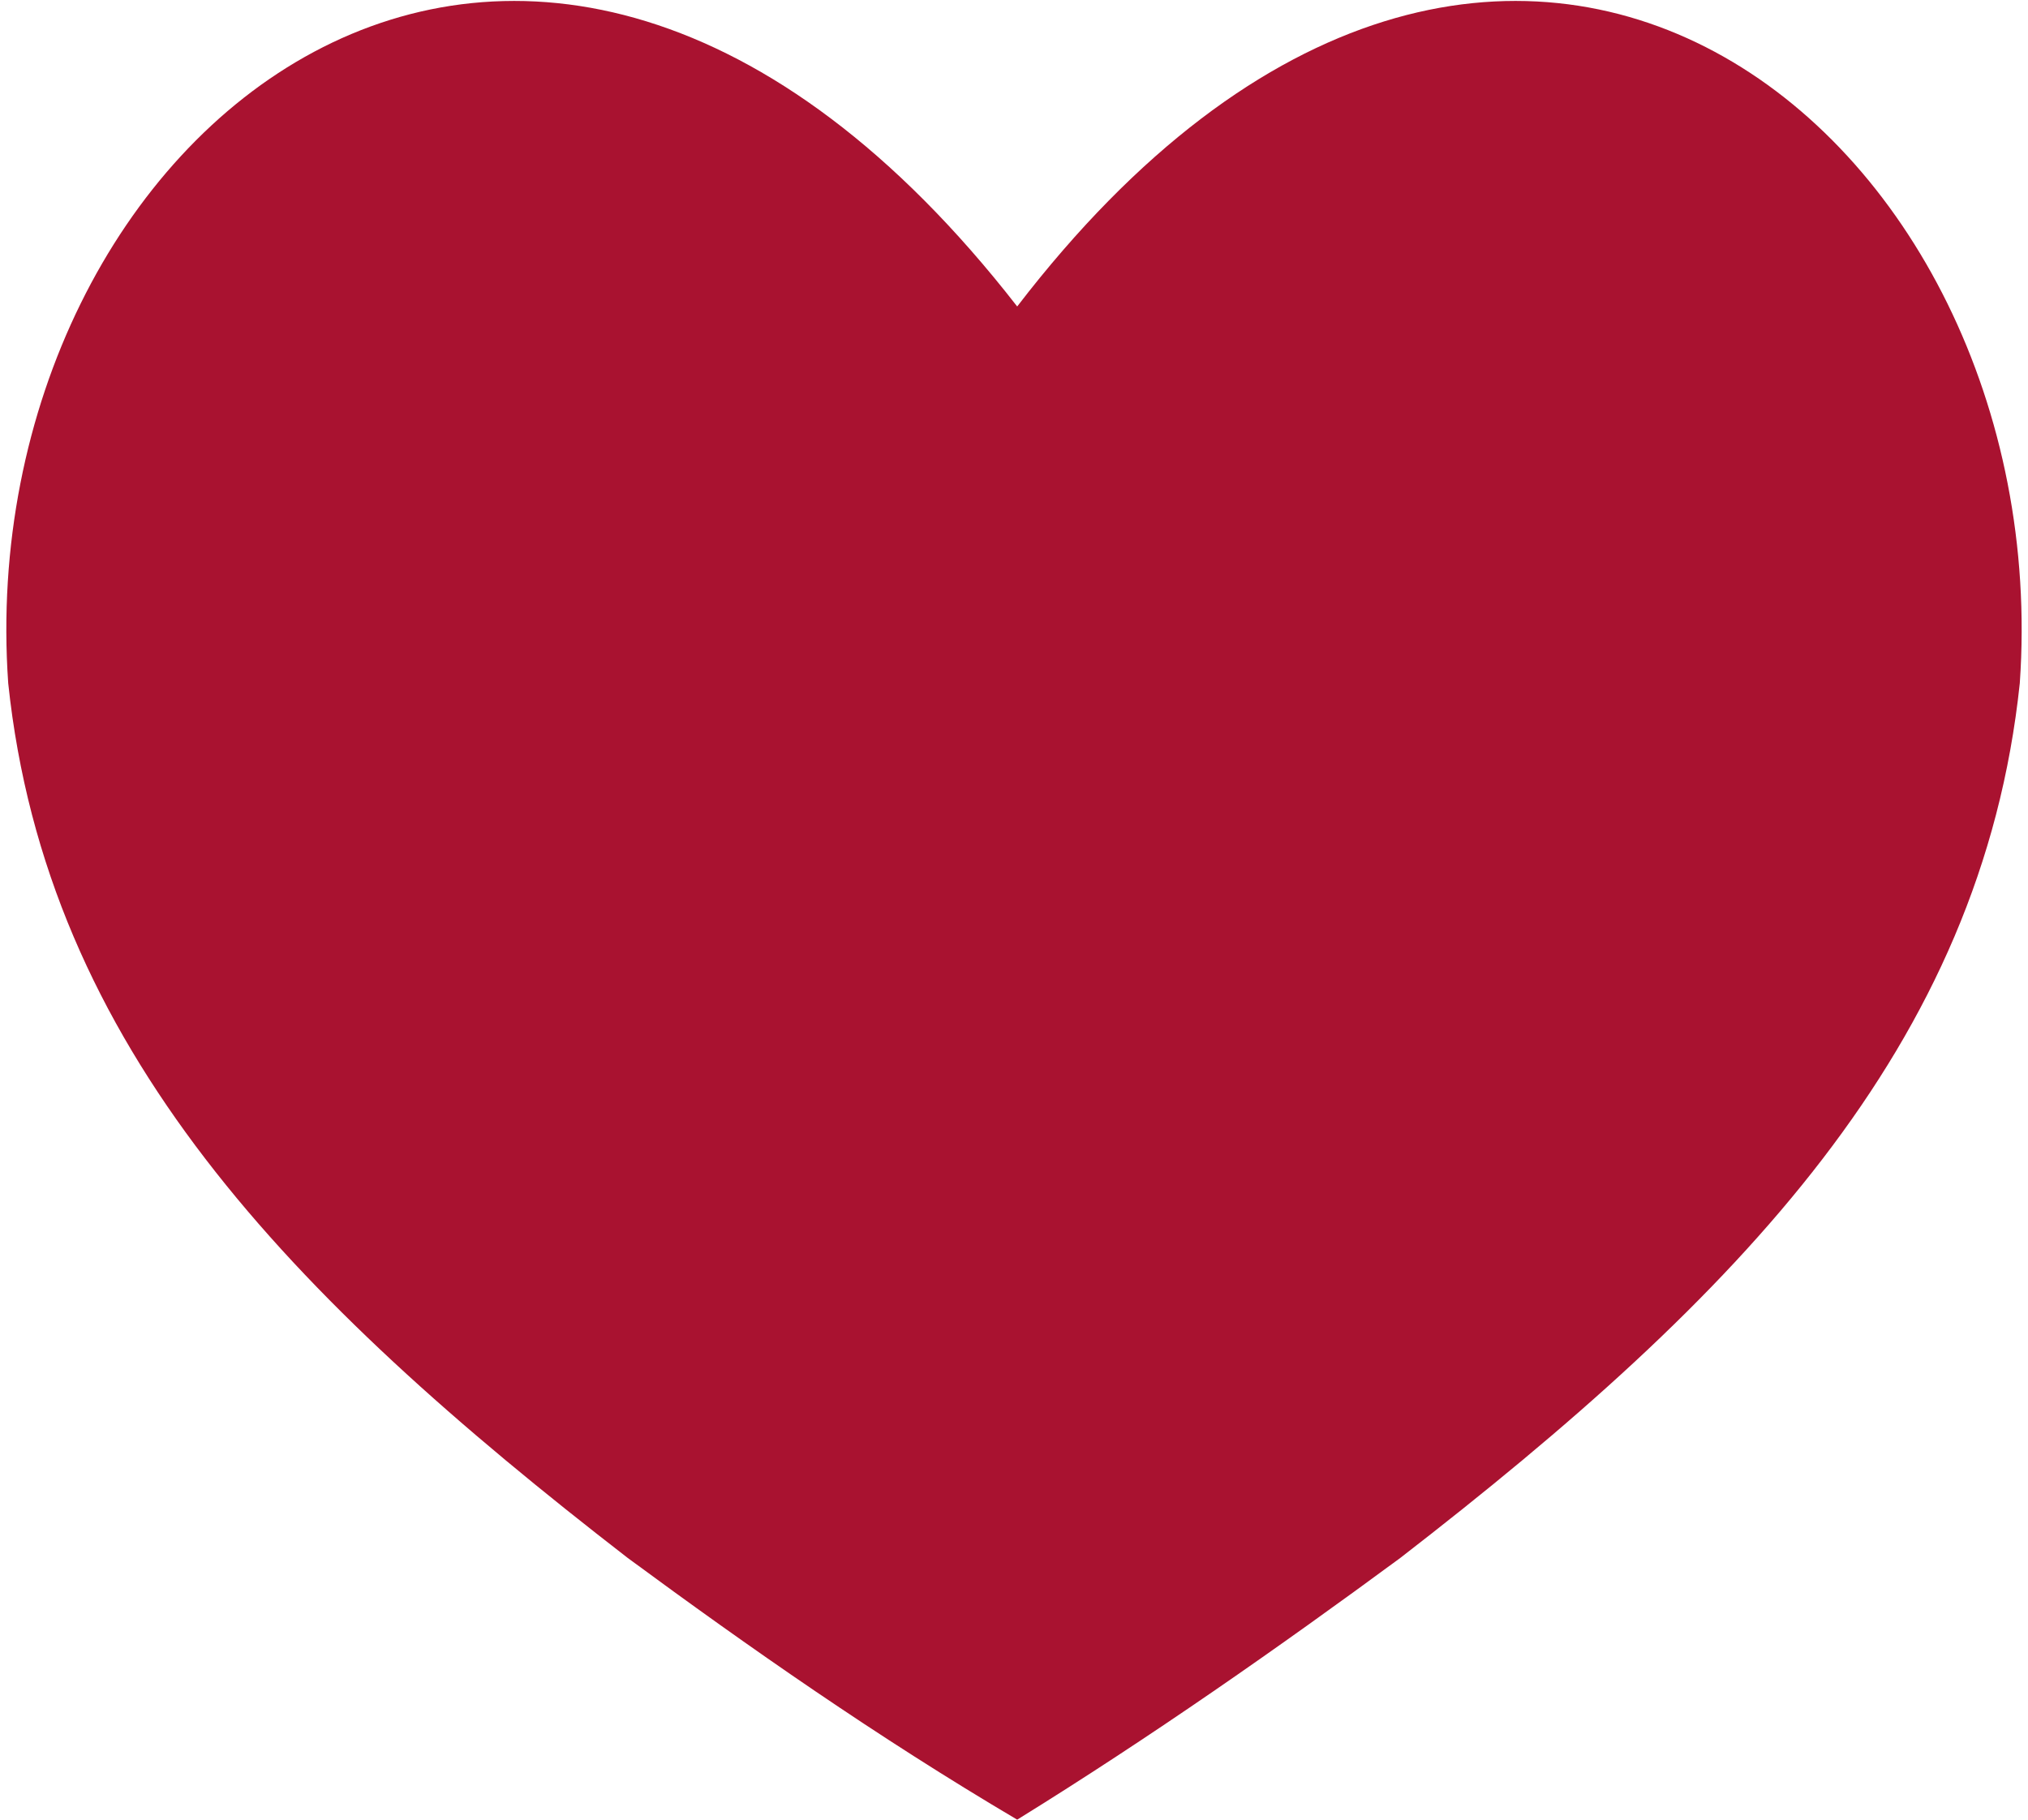 <?xml version="1.0" encoding="UTF-8"?>
<!DOCTYPE svg PUBLIC "-//W3C//DTD SVG 1.1//EN" "http://www.w3.org/Graphics/SVG/1.1/DTD/svg11.dtd">
<!-- Creator: CorelDRAW 2020 (64 Bit) -->
<svg xmlns="http://www.w3.org/2000/svg" xml:space="preserve" width="39px" height="35px" version="1.1" style="shape-rendering:geometricPrecision; text-rendering:geometricPrecision; image-rendering:optimizeQuality; fill-rule:evenodd; clip-rule:evenodd"
viewBox="0 0 3.15 2.85"
 xmlns:xlink="http://www.w3.org/1999/xlink"
 xmlns:xodm="http://www.corel.com/coreldraw/odm/2003">
 <defs>
  <style type="text/css">
   <![CDATA[
    .fil0 {fill:#A91230}
   ]]>
  </style>
 </defs>
 <g id="Camada_x0020_1">
  <path class="fil0" d="M1.58 0.48c-0.77,-0.99 -1.64,-0.27 -1.58,0.59 0.06,0.57 0.44,0.96 0.97,1.37 0.19,0.14 0.39,0.28 0.61,0.41 0.21,-0.13 0.41,-0.27 0.6,-0.41 0.53,-0.41 0.91,-0.8 0.97,-1.37 0.06,-0.86 -0.81,-1.58 -1.57,-0.59z"/>
 </g>
</svg>
